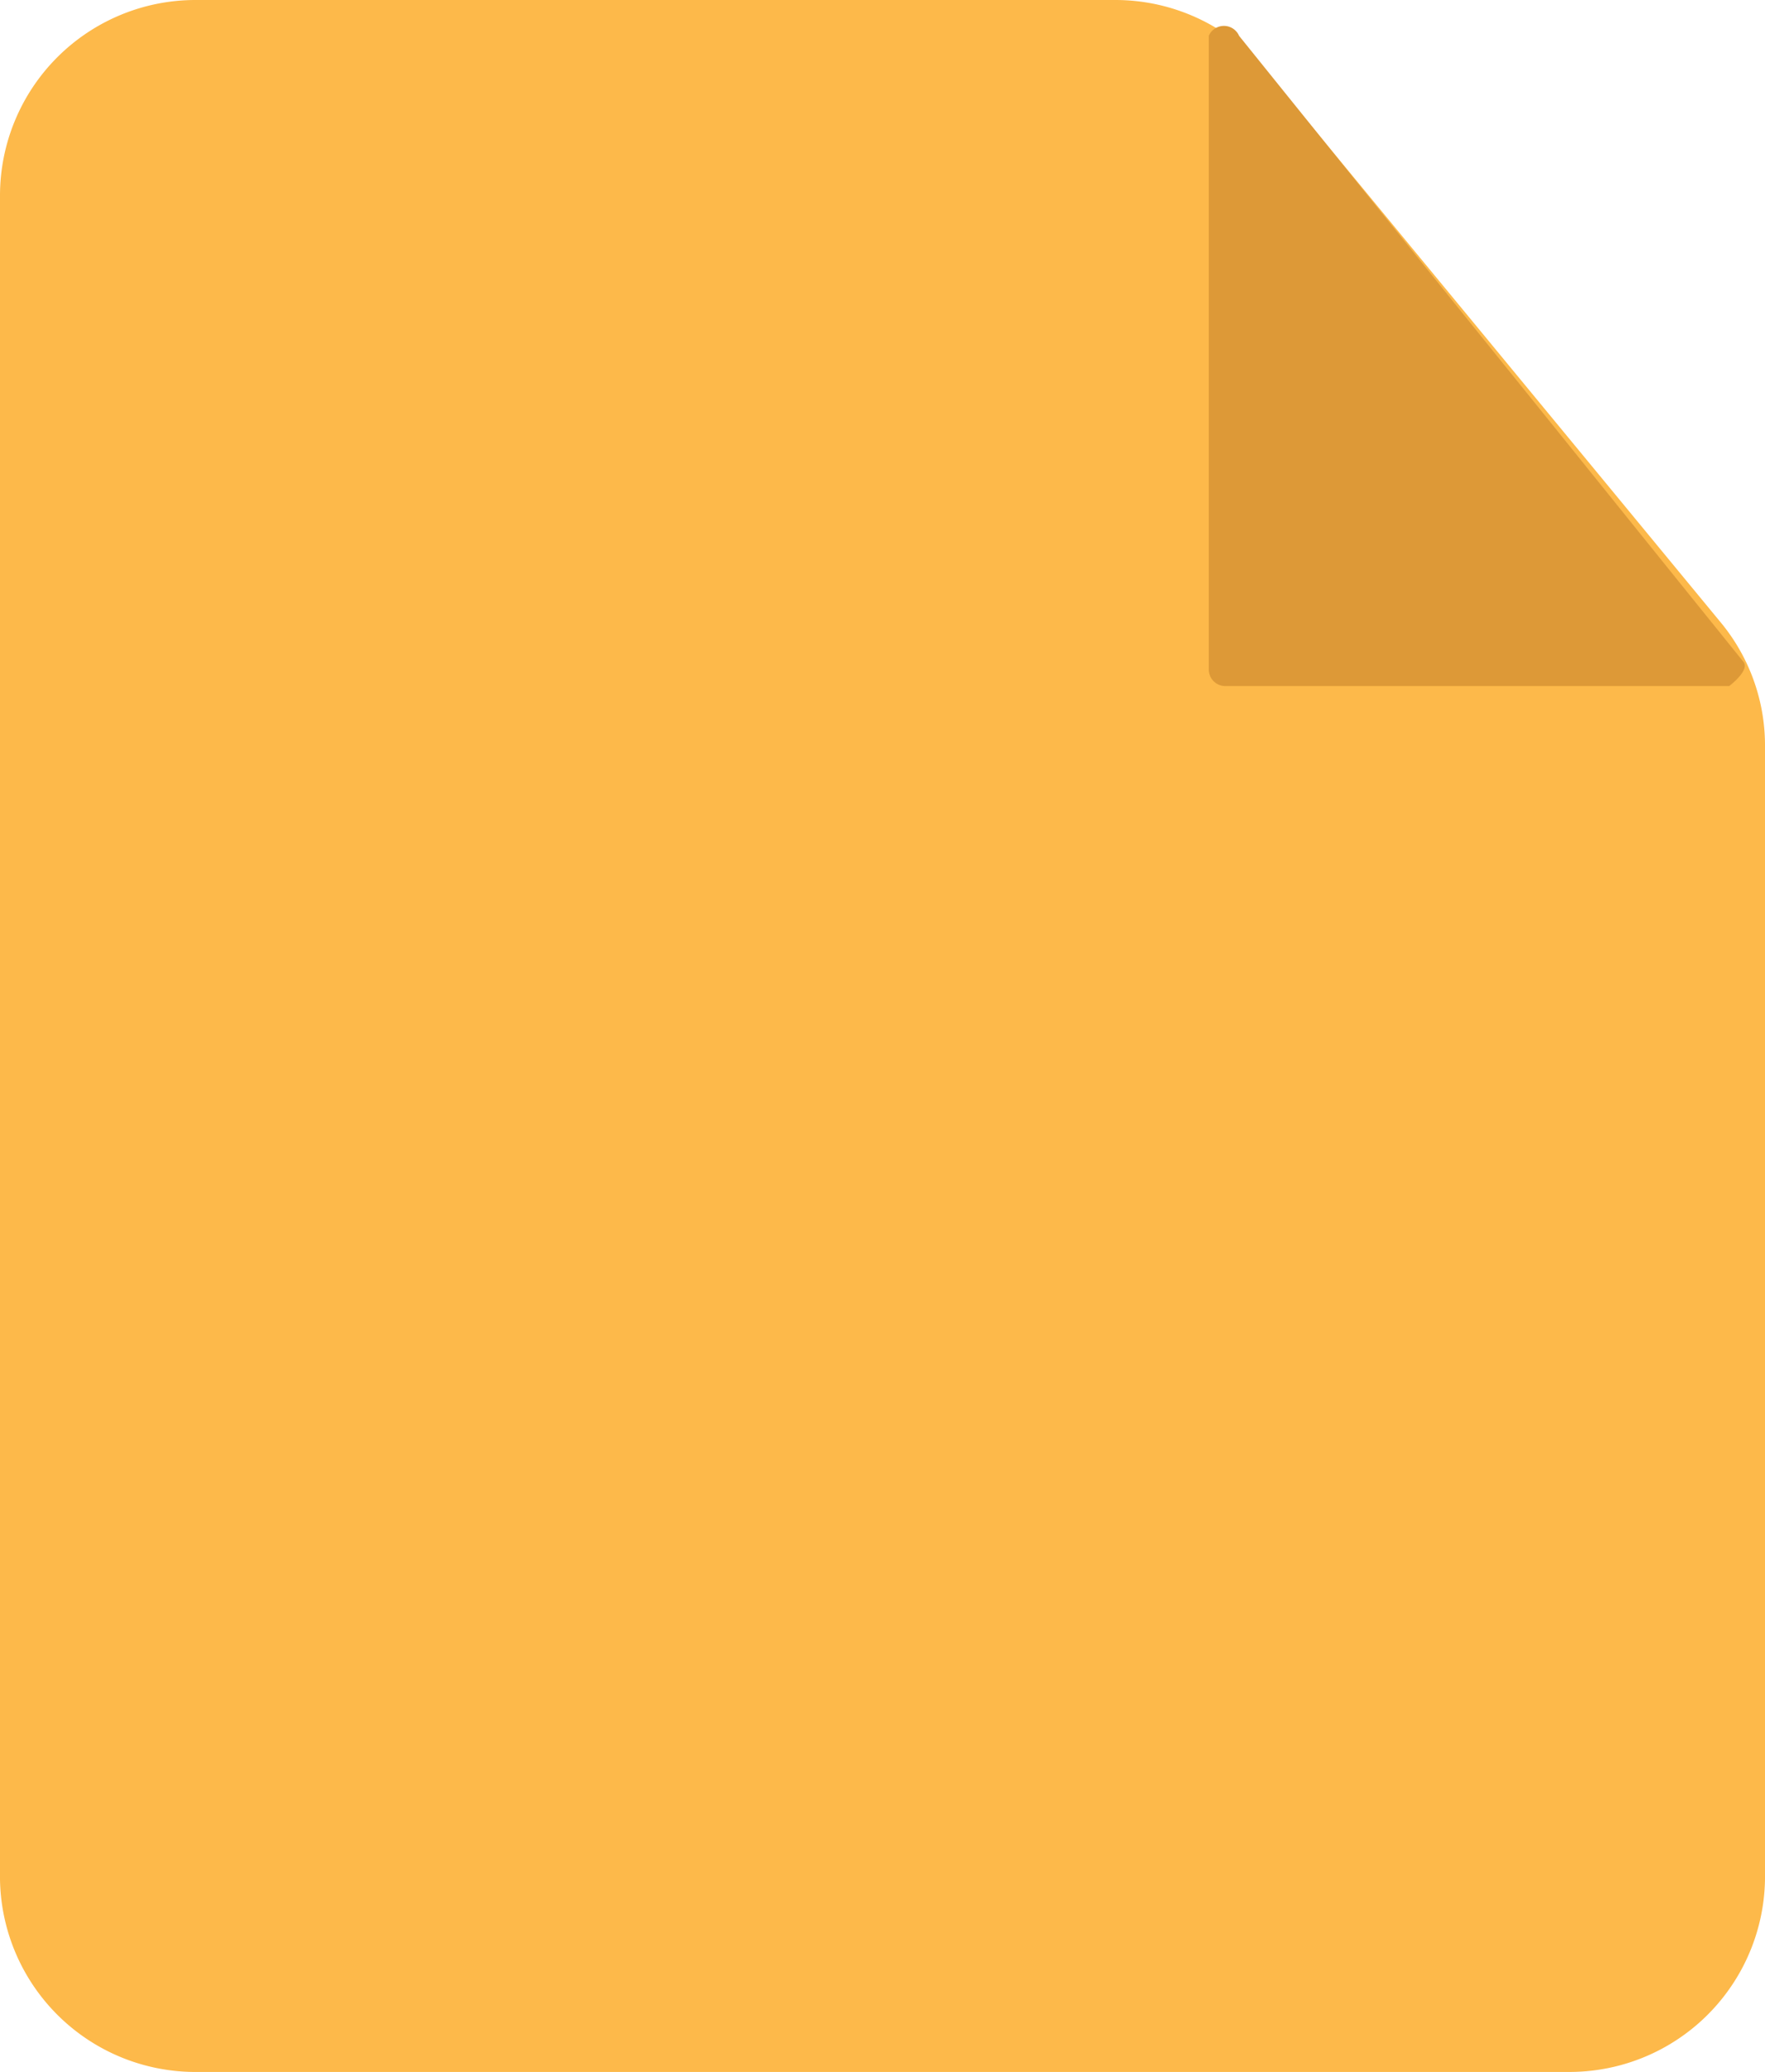 <svg xmlns="http://www.w3.org/2000/svg" viewBox="0 0 6.41 7.52"><title>file</title><g id="Layer_2" data-name="Layer 2"><g id="Layer_2-2" data-name="Layer 2"><path d="M5.7,7.52h-5A.71.71,0,0,1,0,6.8V.71A.71.71,0,0,1,.71,0H4.05A.71.71,0,0,1,4.6.26l1.65,2a.7.7,0,0,1,.16.44V6.8A.71.71,0,0,1,5.7,7.52Z" style="fill:#fdb94a"/><path d="M6.33,2.4,4.5.13a.06.06,0,0,0-.11,0V2.43a.06.06,0,0,0,.06.06H6.28S6.36,2.43,6.33,2.4Z" style="fill:#dd9937"/></g></g></svg>